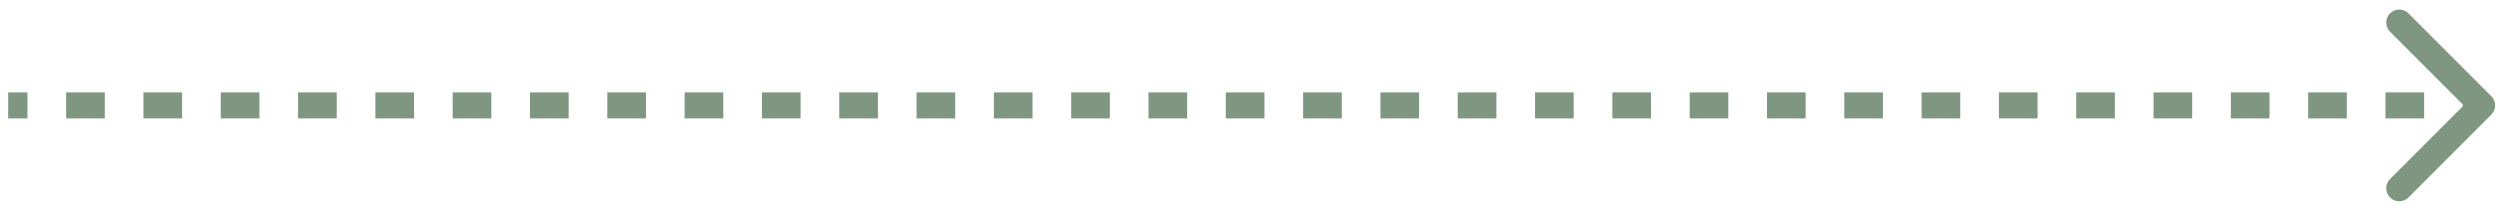 <svg width="192" height="16" viewBox="0 0 192 16" fill="none" xmlns="http://www.w3.org/2000/svg">
<path d="M191.333 8.802C191.724 8.412 191.724 7.779 191.333 7.388L184.969 1.024C184.579 0.634 183.945 0.634 183.555 1.024C183.164 1.415 183.164 2.048 183.555 2.438L189.212 8.095L183.555 13.752C183.164 14.143 183.164 14.776 183.555 15.166C183.945 15.557 184.579 15.557 184.969 15.166L191.333 8.802ZM0.626 9.095H2.11V7.095H0.626V9.095ZM5.079 9.095H8.048V7.095H5.079V9.095ZM11.017 9.095H13.985V7.095H11.017V9.095ZM16.954 9.095H19.923V7.095H16.954V9.095ZM22.892 9.095H25.86V7.095H22.892V9.095ZM28.829 9.095H31.798V7.095H28.829V9.095ZM34.767 9.095H37.735V7.095H34.767V9.095ZM40.704 9.095H43.673V7.095H40.704V9.095ZM46.642 9.095H49.61V7.095H46.642V9.095ZM52.579 9.095H55.548V7.095H52.579V9.095ZM58.517 9.095H61.485V7.095H58.517V9.095ZM64.454 9.095H67.423V7.095H64.454V9.095ZM70.392 9.095H73.36V7.095H70.392V9.095ZM76.329 9.095H79.298V7.095H76.329V9.095ZM82.267 9.095H85.235V7.095H82.267V9.095ZM88.204 9.095H91.173V7.095H88.204V9.095ZM94.142 9.095H97.11V7.095H94.142V9.095ZM100.079 9.095H103.048V7.095H100.079V9.095ZM106.017 9.095H108.985V7.095H106.017V9.095ZM111.954 9.095H114.923V7.095H111.954V9.095ZM117.892 9.095H120.86V7.095H117.892V9.095ZM123.829 9.095H126.798V7.095H123.829V9.095ZM129.767 9.095H132.735V7.095H129.767V9.095ZM135.704 9.095H138.673V7.095H135.704V9.095ZM141.642 9.095H144.61V7.095H141.642V9.095ZM147.579 9.095H150.548V7.095H147.579V9.095ZM153.517 9.095H156.485V7.095H153.517V9.095ZM159.454 9.095H162.423V7.095H159.454V9.095ZM165.392 9.095H168.36V7.095H165.392V9.095ZM171.329 9.095H174.298V7.095H171.329V9.095ZM177.267 9.095H180.235V7.095H177.267V9.095ZM183.204 9.095H186.173V7.095H183.204V9.095ZM189.142 9.095H190.626V7.095H189.142V9.095Z" fill="#7F9681"/>
</svg>
